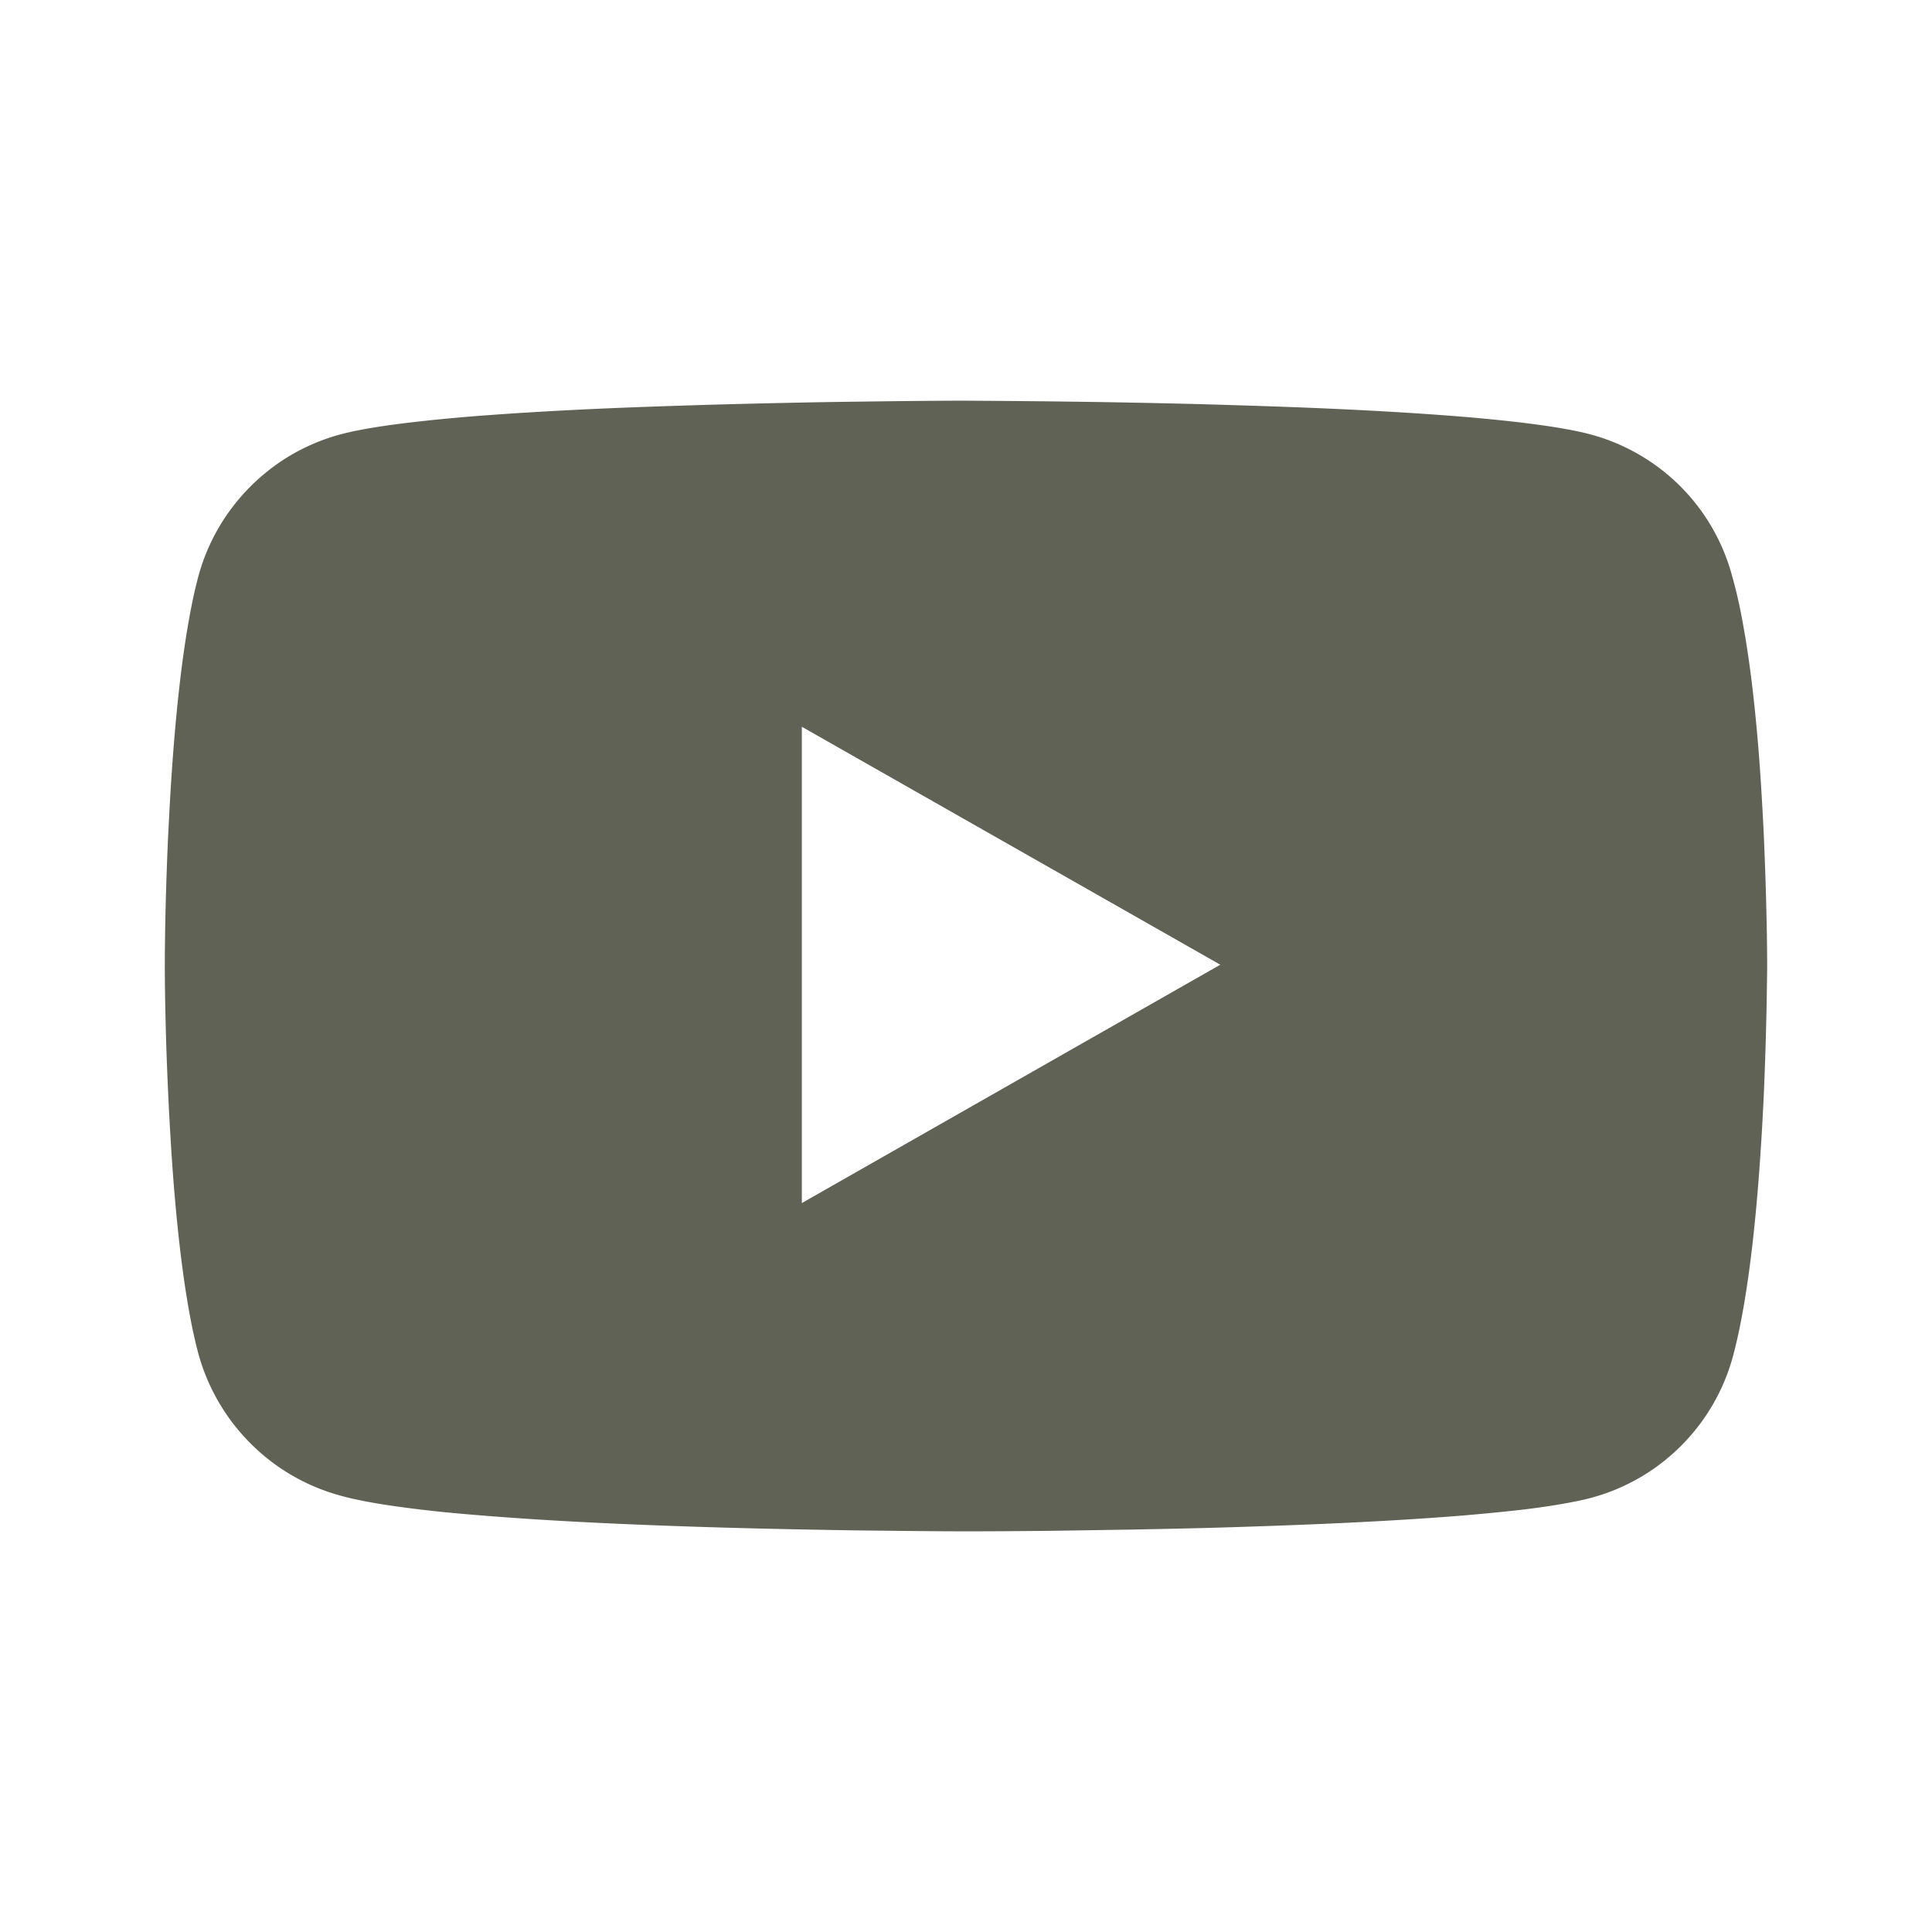 <?xml version="1.0" encoding="UTF-8" standalone="no"?>
<!-- Created with Inkscape (http://www.inkscape.org/) -->

<svg
   width="210mm"
   height="210mm"
   viewBox="0 0 210 210"
   version="1.1"
   id="svg1"
   inkscape:version="1.3 (0e150ed6c4, 2023-07-21)"
   sodipodi:docname="youtube.svg"
   xmlns:inkscape="http://www.inkscape.org/namespaces/inkscape"
   xmlns:sodipodi="http://sodipodi.sourceforge.net/DTD/sodipodi-0.dtd"
   xmlns="http://www.w3.org/2000/svg"
   xmlns:svg="http://www.w3.org/2000/svg">
  <sodipodi:namedview
     id="namedview1"
     pagecolor="#ffffff"
     bordercolor="#666666"
     borderopacity="1.0"
     inkscape:showpageshadow="2"
     inkscape:pageopacity="0.0"
     inkscape:pagecheckerboard="0"
     inkscape:deskcolor="#d1d1d1"
     inkscape:document-units="mm"
     inkscape:zoom="0.49575348"
     inkscape:cx="769.5357"
     inkscape:cy="640.43928"
     inkscape:window-width="1920"
     inkscape:window-height="1001"
     inkscape:window-x="-9"
     inkscape:window-y="-9"
     inkscape:window-maximized="1"
     inkscape:current-layer="layer1" />
  <defs
     id="defs1" />
  <g
     inkscape:label="Calque 1"
     inkscape:groupmode="layer"
     id="layer1">
    <path
       d="m 105.04,43.549 c 0,0 -3.409,0.005 -8.732,0.069 -2.662,0.035 -5.8,0.069 -9.233,0.139 -3.433,0.069 -7.157,0.156 -10.988,0.269 -3.832,0.121 -7.776,0.251 -11.634,0.43 -3.857,0.179 -7.631,0.395 -11.141,0.653 -1.755,0.121 -3.444,0.27 -5.042,0.421 -1.598,0.156 -3.101,0.317 -4.496,0.492 -1.395,0.175 -2.679,0.362 -3.824,0.563 -1.146,0.201 -2.152,0.416 -3,0.645 a 21.918,21.918 0 0 0 -5.266,2.203 21.918,21.918 0 0 0 -4.505,3.493 21.918,21.918 0 0 0 -3.466,4.532 21.918,21.918 0 0 0 -2.176,5.275 c -0.227,0.854 -0.437,1.763 -0.636,2.723 -0.199,0.958 -0.381,1.966 -0.555,3.009 -0.347,2.086 -0.641,4.314 -0.896,6.609 -0.255,2.296 -0.468,4.659 -0.645,6.994 -0.177,2.336 -0.317,4.645 -0.43,6.851 -0.121,2.207 -0.205,4.307 -0.269,6.215 -0.069,1.909 -0.104,3.628 -0.139,5.069 -0.052,2.883 -0.052,4.666 -0.052,4.666 0,0 -0.003,1.779 0.052,4.666 0.035,1.444 0.069,3.167 0.139,5.078 0.069,1.911 0.156,4.015 0.269,6.224 0.121,2.21 0.253,4.522 0.43,6.86 0.177,2.338 0.39,4.706 0.645,7.003 0.255,2.298 0.549,4.531 0.896,6.618 0.173,1.043 0.357,2.05 0.555,3.009 0.199,0.96 0.409,1.869 0.636,2.723 a 22.01,22.01 0 0 0 2.185,5.266 22.01,22.01 0 0 0 3.466,4.532 22.01,22.01 0 0 0 4.505,3.493 22.01,22.01 0 0 0 5.257,2.212 c 0.847,0.243 1.855,0.466 3,0.681 1.146,0.215 2.429,0.414 3.824,0.6 1.395,0.187 2.897,0.367 4.496,0.529 1.598,0.156 3.287,0.302 5.042,0.438 3.51,0.274 7.284,0.508 11.141,0.698 3.857,0.191 7.802,0.343 11.634,0.466 3.832,0.121 7.556,0.21 10.988,0.277 3.433,0.069 6.572,0.121 9.233,0.139 5.323,0.069 8.732,0.069 8.732,0.069 0,0 3.399,0.003 8.714,-0.052 2.657,-0.035 5.797,-0.087 9.224,-0.139 3.428,-0.069 7.145,-0.139 10.971,-0.26 3.826,-0.121 7.755,-0.26 11.607,-0.439 3.852,-0.179 7.626,-0.395 11.132,-0.653 1.753,-0.121 3.437,-0.27 5.033,-0.421 1.596,-0.156 3.111,-0.308 4.505,-0.484 1.393,-0.175 2.671,-0.373 3.815,-0.574 1.144,-0.201 2.152,-0.416 3,-0.645 a 21.872,21.872 0 0 0 5.248,-2.203 21.872,21.872 0 0 0 4.505,-3.493 21.872,21.872 0 0 0 3.448,-4.532 21.872,21.872 0 0 0 2.159,-5.266 c 0.229,-0.86 0.444,-1.777 0.645,-2.74 0.201,-0.964 0.388,-1.98 0.565,-3.027 0.352,-2.094 0.655,-4.327 0.913,-6.627 0.258,-2.3 0.475,-4.666 0.653,-7.003 0.18,-2.338 0.324,-4.645 0.438,-6.851 0.121,-2.207 0.196,-4.308 0.26,-6.215 0.069,-1.908 0.104,-3.629 0.139,-5.069 0.052,-2.88 0.069,-4.657 0.069,-4.657 0,0 0.005,-1.788 -0.052,-4.693 -0.035,-1.452 -0.069,-3.183 -0.139,-5.105 -0.069,-1.922 -0.139,-4.039 -0.26,-6.26 -0.121,-2.221 -0.256,-4.547 -0.438,-6.896 -0.182,-2.349 -0.406,-4.724 -0.672,-7.03 -0.267,-2.306 -0.582,-4.544 -0.95,-6.636 -0.184,-1.047 -0.371,-2.057 -0.582,-3.018 -0.211,-0.96 -0.44,-1.868 -0.681,-2.722 a 21.78,21.78 0 0 0 -2.149,-5.275 21.78,21.78 0 0 0 -3.448,-4.541 21.78,21.78 0 0 0 -4.505,-3.484 21.78,21.78 0 0 0 -5.257,-2.203 c -0.847,-0.229 -1.857,-0.444 -3,-0.645 -1.144,-0.201 -2.423,-0.388 -3.815,-0.565 -1.393,-0.175 -2.901,-0.341 -4.496,-0.492 -1.594,-0.156 -3.274,-0.293 -5.024,-0.421 -3.501,-0.258 -7.268,-0.475 -11.114,-0.653 -3.846,-0.179 -7.778,-0.315 -11.598,-0.43 -3.82,-0.121 -7.531,-0.205 -10.953,-0.269 -3.422,-0.069 -6.553,-0.104 -9.207,-0.139 -5.306,-0.052 -8.705,-0.069 -8.705,-0.069 z M 87.156,78.996 132.642,104.86 87.156,130.769 Z"
       style="display:inline;fill:#606256;fill-opacity:1;stroke-width:4.585"
       id="path8"
       inkscape:label="youtube" />
  </g>
</svg>
